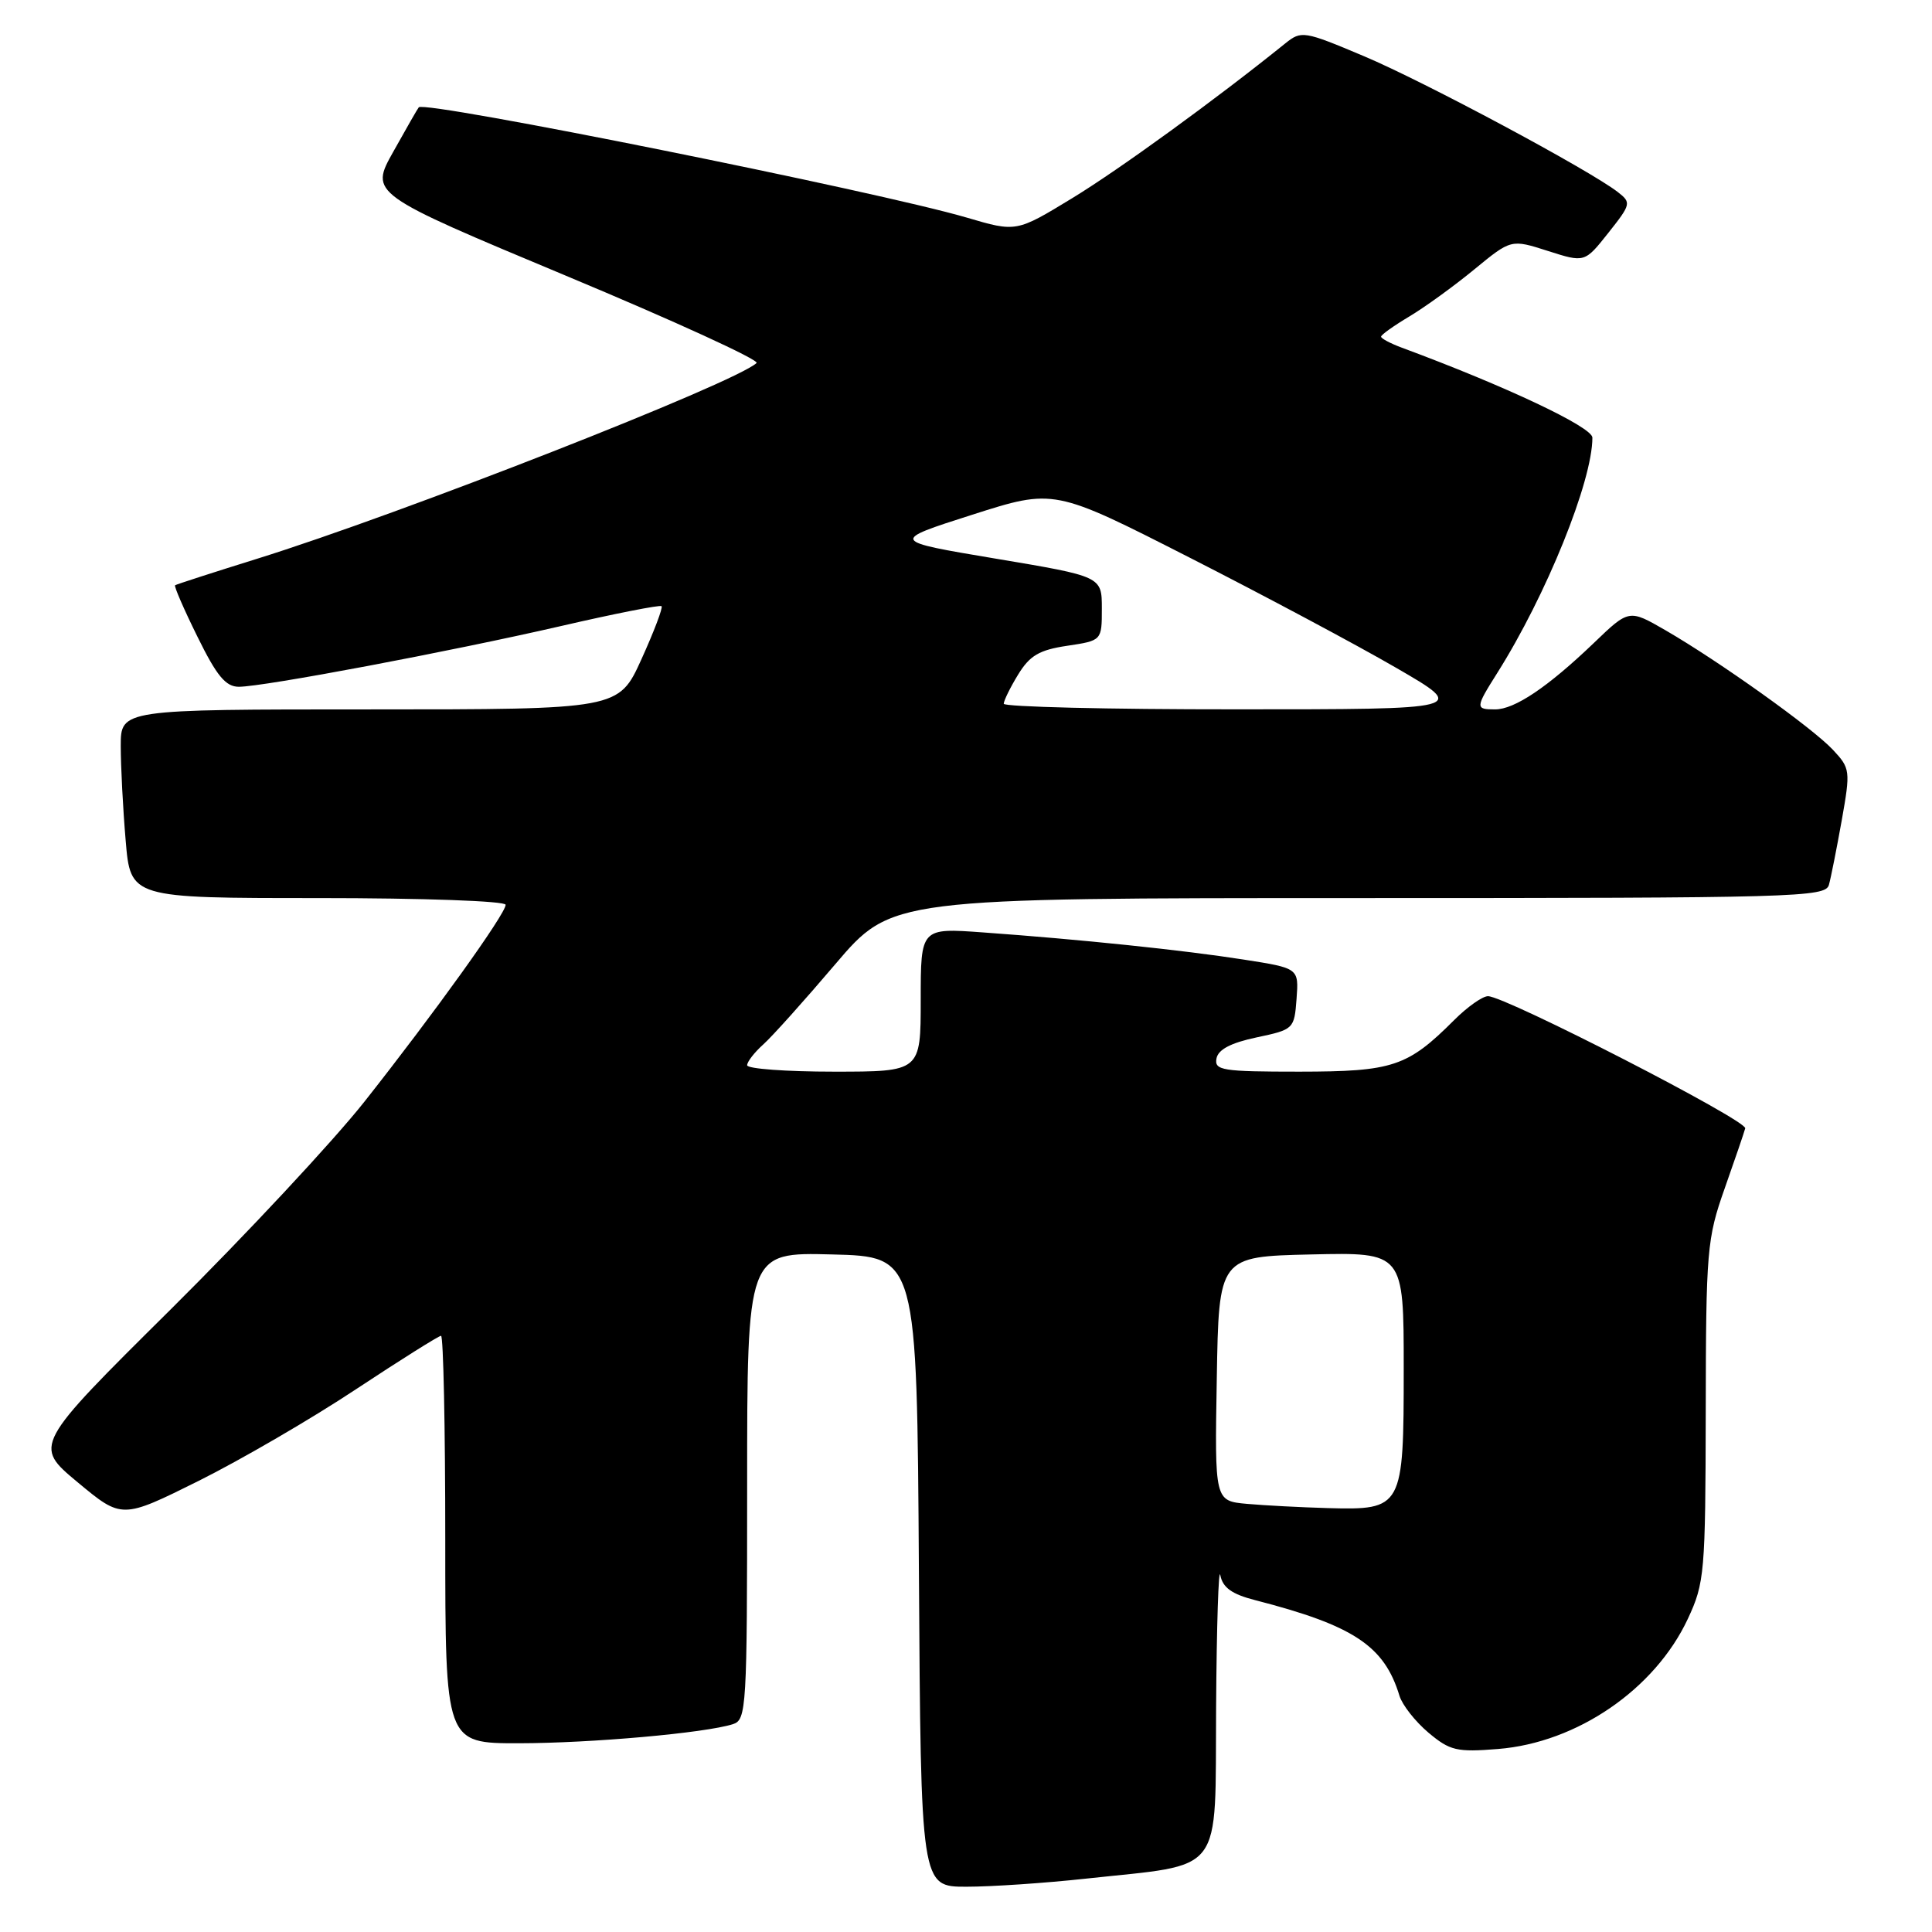<?xml version="1.0" encoding="UTF-8" standalone="no"?>
<!DOCTYPE svg PUBLIC "-//W3C//DTD SVG 1.1//EN" "http://www.w3.org/Graphics/SVG/1.1/DTD/svg11.dtd" >
<svg xmlns="http://www.w3.org/2000/svg" xmlns:xlink="http://www.w3.org/1999/xlink" version="1.1" viewBox="0 0 256 256">
 <g >
 <path fill="currentColor"
d=" M 143.79 248.94 C 162.45 246.91 160.98 248.84 161.14 226.21 C 161.21 215.37 161.47 207.50 161.70 208.73 C 162.02 210.37 163.23 211.24 166.32 212.03 C 179.37 215.39 183.43 218.08 185.44 224.71 C 185.81 225.92 187.53 228.11 189.27 229.58 C 192.13 231.98 193.02 232.19 198.50 231.75 C 208.97 230.91 219.29 223.83 223.65 214.50 C 225.87 209.74 225.98 208.44 226.02 187.00 C 226.05 165.67 226.18 164.13 228.52 157.50 C 229.88 153.65 231.11 150.05 231.25 149.51 C 231.51 148.46 199.48 132.01 197.17 132.00 C 196.44 132.00 194.43 133.42 192.69 135.16 C 186.50 141.35 184.57 141.99 172.18 142.00 C 161.94 142.00 160.89 141.83 161.19 140.25 C 161.42 139.06 163.10 138.18 166.51 137.46 C 171.43 136.42 171.50 136.34 171.80 132.35 C 172.10 128.29 172.10 128.29 164.80 127.15 C 156.84 125.90 143.19 124.48 130.25 123.55 C 122.00 122.95 122.00 122.95 122.00 132.48 C 122.00 142.00 122.00 142.00 110.50 142.00 C 104.17 142.00 99.00 141.62 99.00 141.15 C 99.00 140.69 99.96 139.45 101.13 138.40 C 102.30 137.36 106.60 132.56 110.69 127.75 C 118.14 119.00 118.14 119.00 180.00 119.00 C 238.07 119.00 241.89 118.89 242.34 117.25 C 242.61 116.29 243.37 112.44 244.04 108.70 C 245.21 102.10 245.17 101.81 242.87 99.35 C 240.16 96.45 227.83 87.65 220.68 83.51 C 215.85 80.72 215.85 80.72 211.18 85.21 C 205.08 91.05 200.70 94.00 198.10 94.00 C 195.47 94.00 195.48 93.79 198.39 89.18 C 204.89 78.88 211.00 63.77 211.00 57.99 C 211.00 56.59 199.50 51.16 185.75 46.07 C 184.24 45.51 183.00 44.85 183.00 44.61 C 183.00 44.36 184.69 43.16 186.75 41.93 C 188.81 40.70 192.69 37.89 195.36 35.69 C 200.23 31.69 200.23 31.69 205.10 33.25 C 209.98 34.81 209.98 34.81 213.11 30.86 C 216.13 27.05 216.17 26.85 214.37 25.45 C 210.59 22.52 188.70 10.80 180.72 7.44 C 172.78 4.09 172.44 4.04 170.32 5.74 C 161.07 13.20 148.28 22.48 142.09 26.25 C 134.67 30.77 134.67 30.77 128.09 28.83 C 116.21 25.35 56.28 13.29 55.49 14.22 C 55.35 14.37 53.84 17.01 52.12 20.09 C 48.99 25.67 48.99 25.67 75.00 36.54 C 89.30 42.51 100.66 47.71 100.25 48.10 C 97.40 50.75 53.14 68.10 34.00 74.06 C 28.22 75.86 23.37 77.43 23.20 77.55 C 23.04 77.67 24.37 80.74 26.17 84.38 C 28.72 89.57 29.91 91.00 31.65 91.00 C 34.93 91.00 59.62 86.34 74.40 82.94 C 81.49 81.30 87.46 80.13 87.66 80.32 C 87.86 80.52 86.66 83.68 85.00 87.34 C 81.98 94.00 81.98 94.00 48.99 94.00 C 16.00 94.00 16.00 94.00 16.00 98.85 C 16.00 101.52 16.29 107.14 16.65 111.35 C 17.29 119.00 17.29 119.00 42.15 119.00 C 56.10 119.00 67.00 119.39 67.00 119.89 C 67.00 121.08 57.59 134.20 48.27 146.00 C 44.14 151.22 32.59 163.61 22.60 173.52 C 4.43 191.53 4.43 191.53 10.29 196.41 C 16.15 201.28 16.15 201.28 26.33 196.22 C 31.92 193.43 41.31 187.97 47.19 184.07 C 53.08 180.18 58.14 177.00 58.44 177.00 C 58.75 177.00 59.00 189.15 59.00 204.00 C 59.00 231.00 59.00 231.00 68.75 230.99 C 78.33 230.98 93.41 229.64 97.12 228.46 C 98.91 227.89 99.00 226.35 99.00 196.90 C 99.00 165.93 99.00 165.93 110.25 166.22 C 121.50 166.50 121.50 166.50 121.76 208.25 C 122.02 250.00 122.02 250.00 128.05 250.00 C 131.37 250.00 138.45 249.52 143.79 248.94 Z  M 165.23 199.27 C 160.95 198.88 160.95 198.88 161.23 182.69 C 161.50 166.50 161.50 166.50 173.75 166.22 C 186.00 165.94 186.00 165.94 186.00 181.31 C 186.00 199.87 185.88 200.10 175.92 199.83 C 172.39 199.73 167.58 199.48 165.23 199.27 Z  M 133.00 93.25 C 133.01 92.84 133.86 91.09 134.91 89.38 C 136.45 86.86 137.71 86.12 141.41 85.57 C 146.00 84.88 146.00 84.88 146.00 80.63 C 146.00 76.38 146.00 76.38 131.98 74.03 C 117.95 71.68 117.95 71.68 128.81 68.21 C 139.67 64.74 139.67 64.74 157.58 73.86 C 167.44 78.88 179.78 85.46 185.00 88.49 C 194.50 93.99 194.50 93.99 163.75 93.99 C 146.84 94.00 133.00 93.66 133.00 93.25 Z "/>
</g>
</svg>